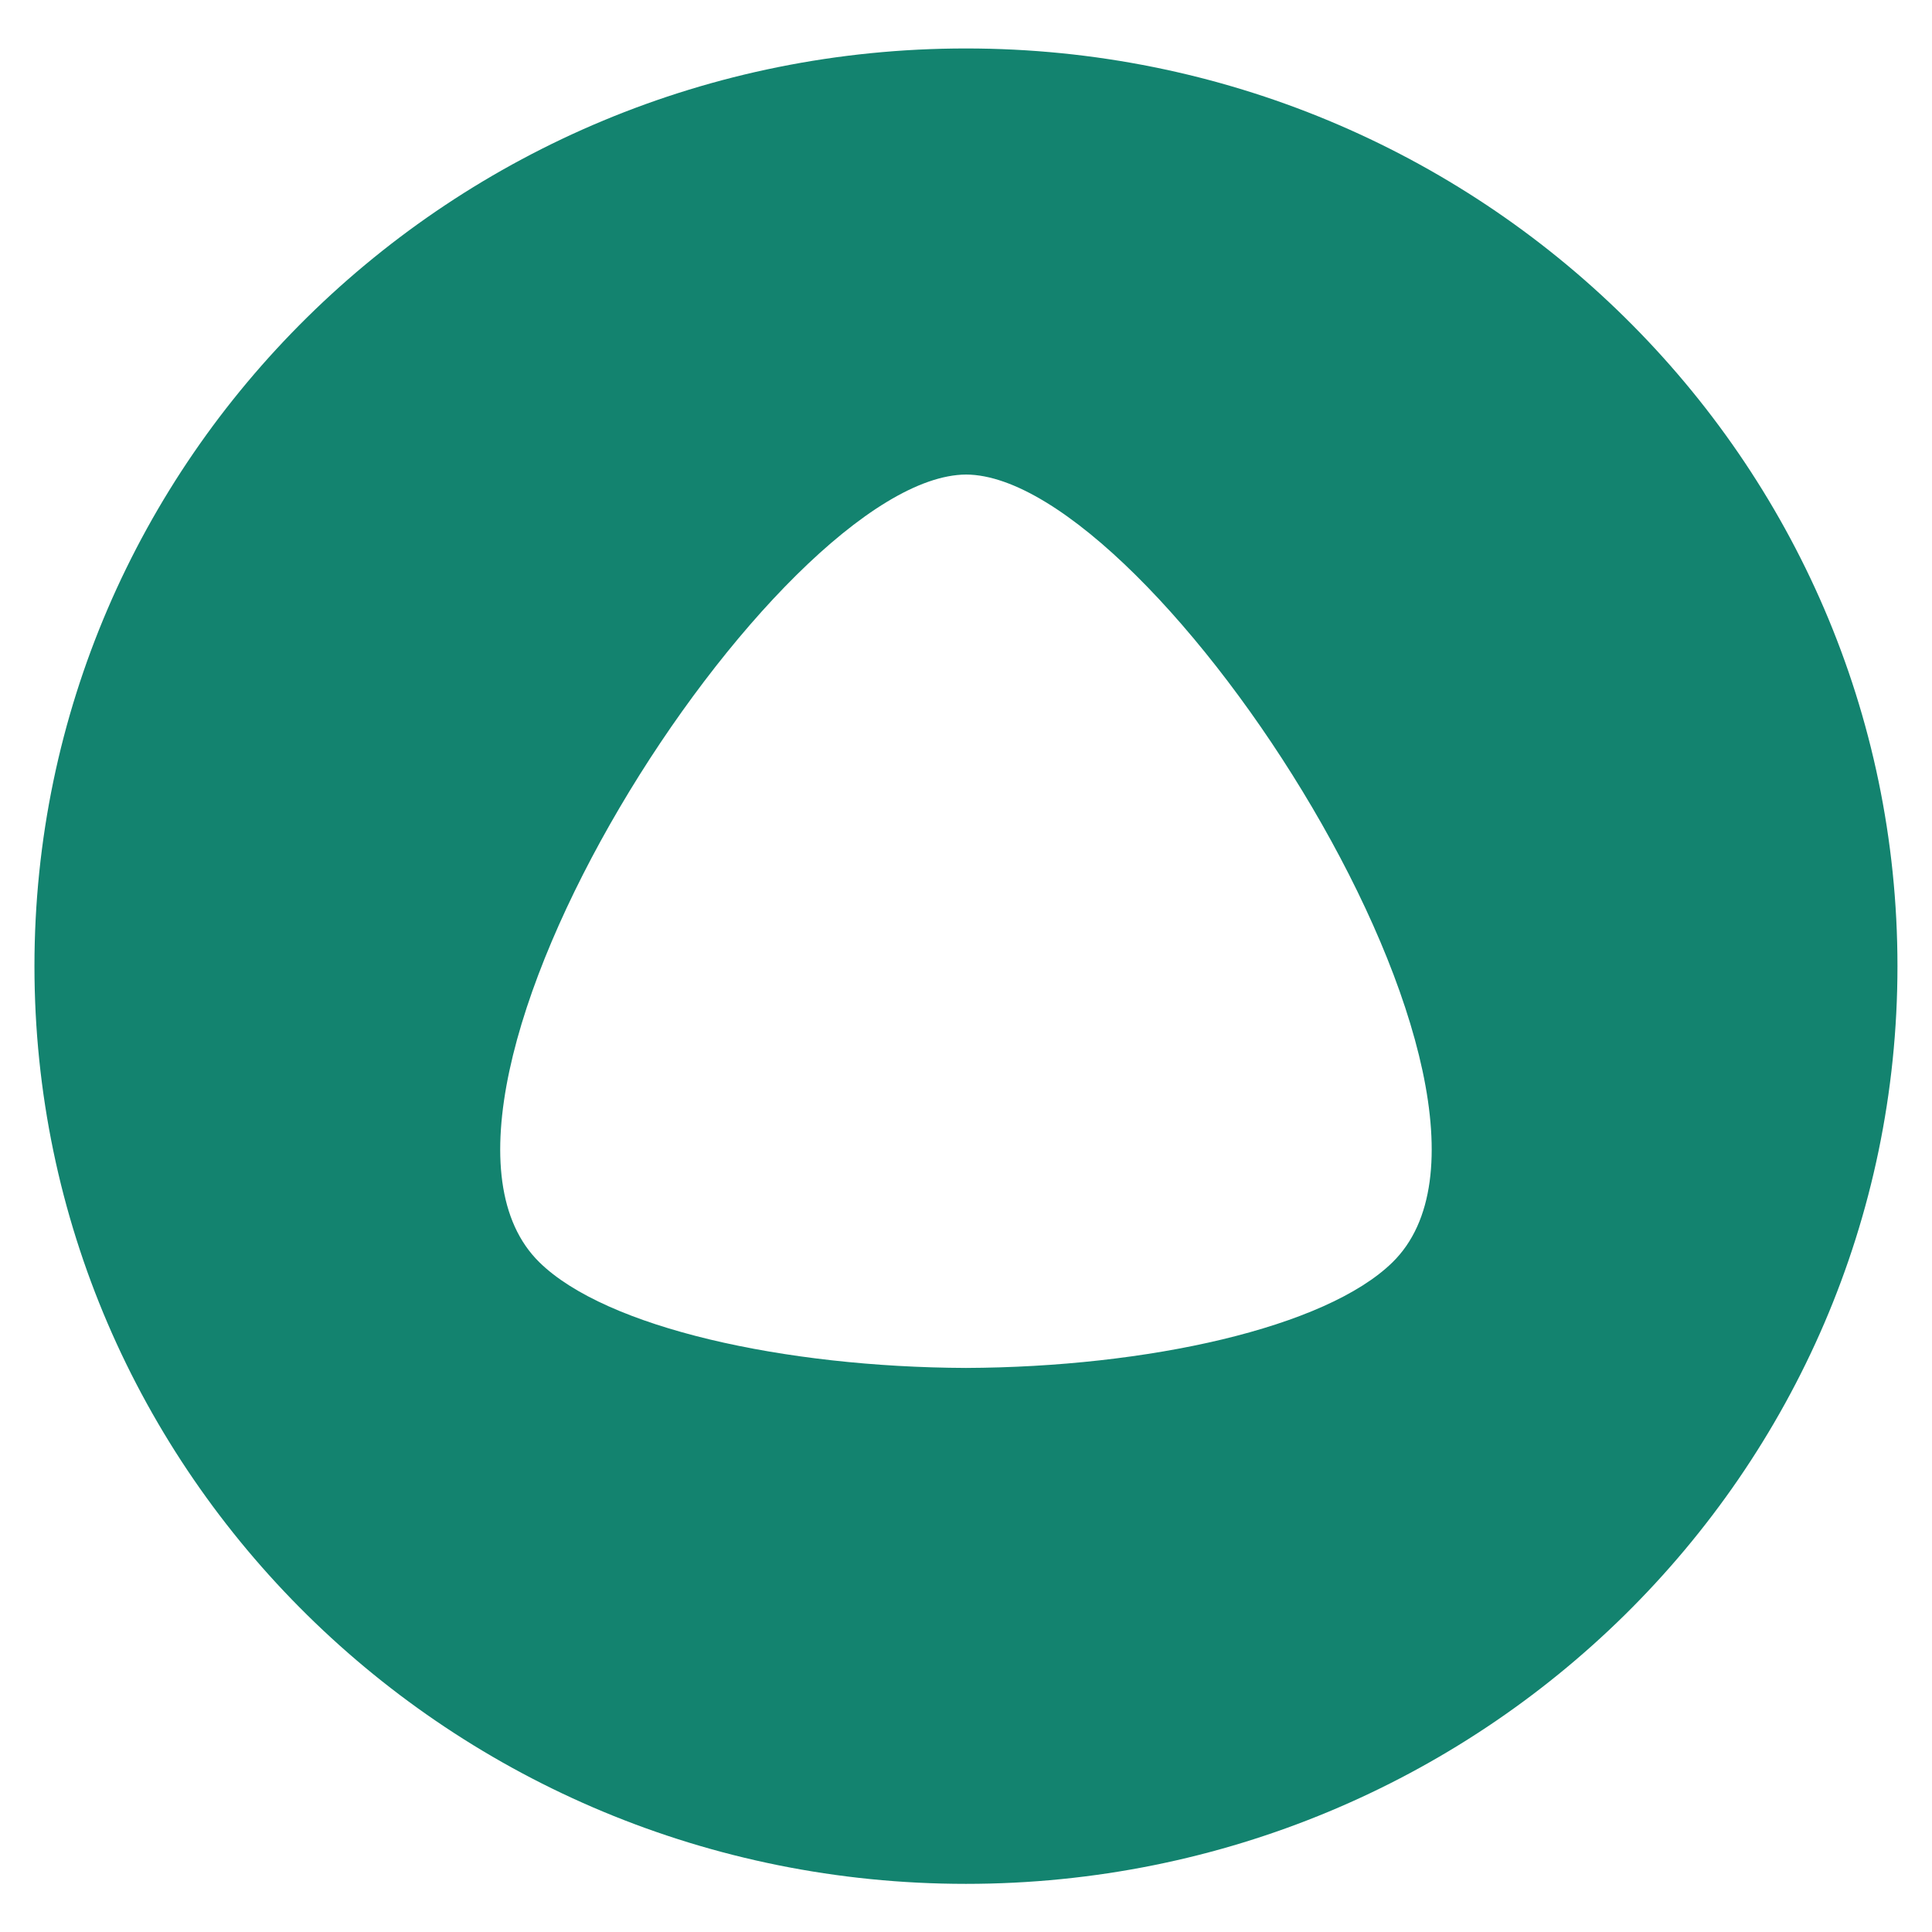 <svg width="24" height="24" viewBox="0 0 24 24" fill="none" xmlns="http://www.w3.org/2000/svg">
<path fill-rule="evenodd" clip-rule="evenodd" d="M11.999 23.402C5.608 23.402 0.428 18.298 0.428 12.002C0.428 5.705 5.608 0.602 11.999 0.602C18.39 0.602 23.571 5.705 23.571 12.002C23.571 18.298 18.39 23.402 11.999 23.402ZM6.701 15.681C7.531 16.495 9.744 16.984 11.999 16.993C14.254 16.984 16.467 16.495 17.298 15.681C19.362 13.658 14.345 5.906 12.002 5.895C9.654 5.906 4.637 13.658 6.701 15.681Z" fill="#13836F"/>
</svg>
